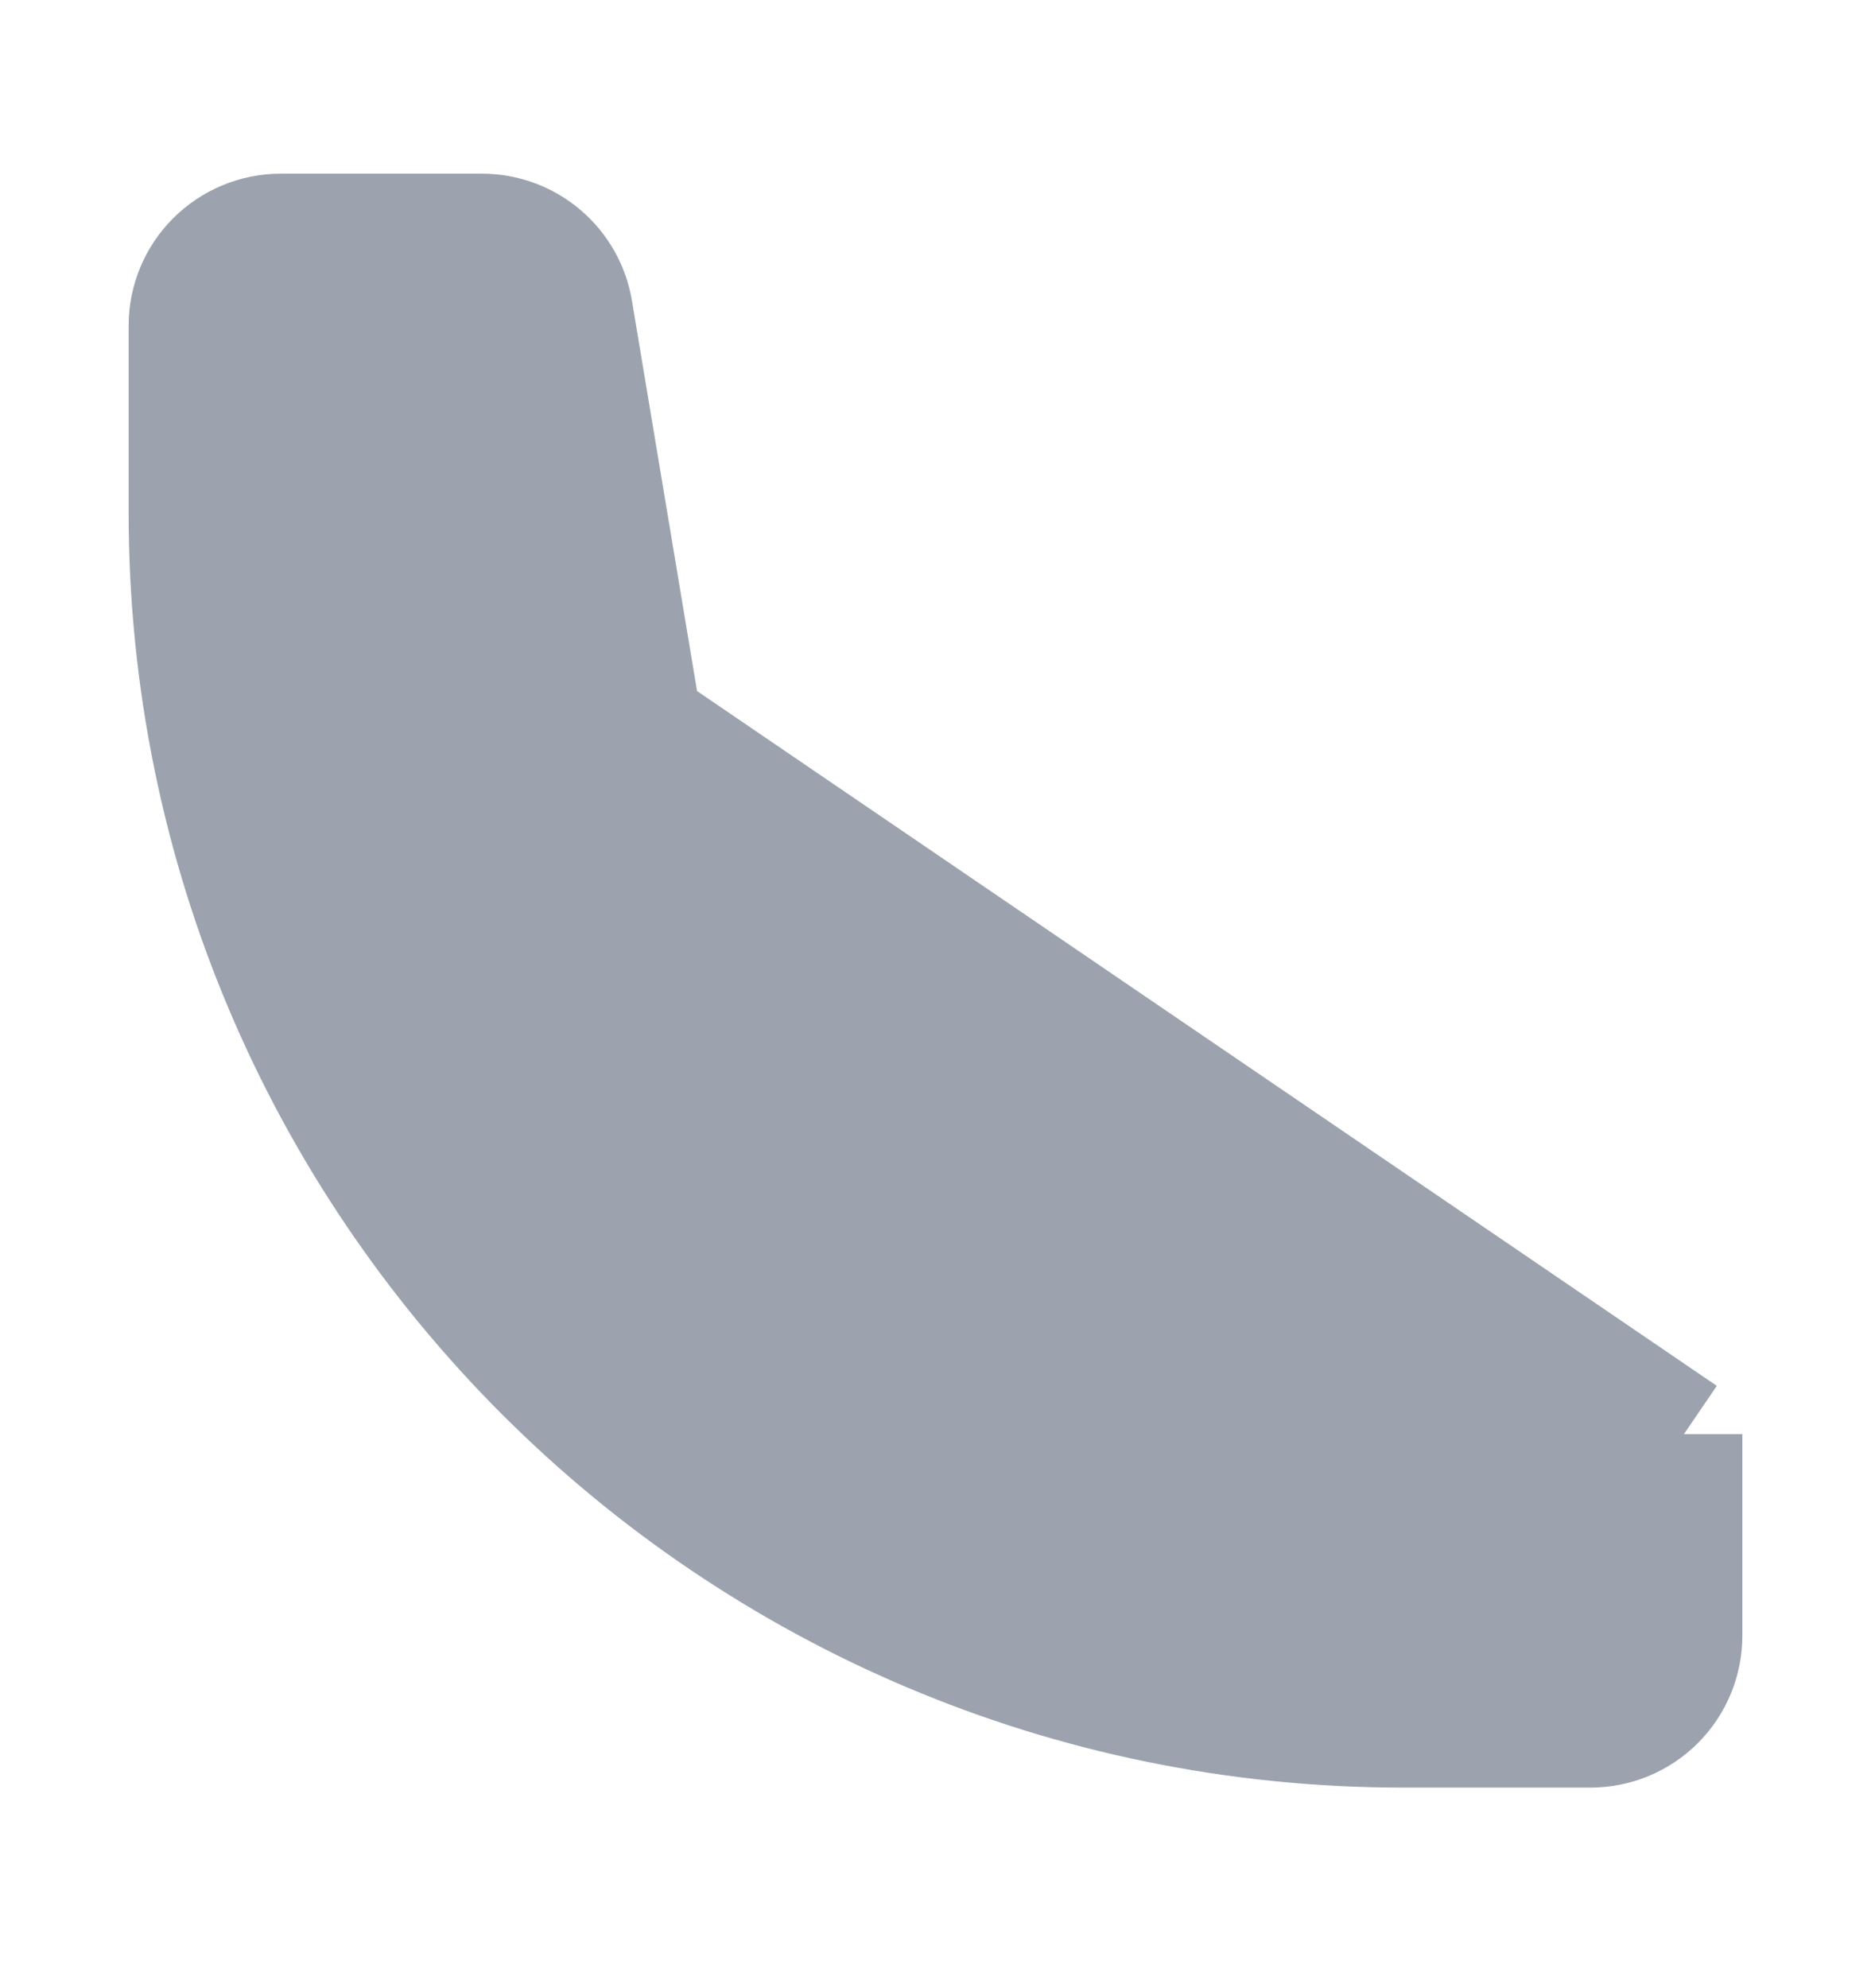 <svg width="16" height="17" viewBox="0 0 16 17" fill="none" xmlns="http://www.w3.org/2000/svg">
<path d="M5.503 6.202L4.911 2.654C4.88 2.467 4.784 2.298 4.639 2.175C4.495 2.053 4.312 1.985 4.122 1.985H2.4C2.188 1.985 1.984 2.07 1.834 2.22C1.684 2.37 1.6 2.573 1.6 2.785V4.385C1.6 10.129 6.256 14.785 12 14.785H13.6C13.812 14.785 14.016 14.701 14.166 14.551C14.316 14.401 14.4 14.197 14.4 13.985V12.263M5.503 6.202L14.4 12.263M5.503 6.202C5.532 6.371 5.505 6.545 5.427 6.697C5.349 6.85 5.225 6.974 5.071 7.05M5.503 6.202L5.071 7.05M14.4 12.263H13.9V12.263L14.4 12.263ZM5.071 7.05L3.833 7.669M5.071 7.05L3.833 7.669M3.833 7.669C4.277 8.769 4.938 9.769 5.778 10.608C6.617 11.447 7.616 12.108 8.717 12.553L3.833 7.669ZM10.101 11.375L10.183 10.882L10.101 11.375L10.101 11.375ZM4.122 2.485C4.122 2.485 4.122 2.485 4.122 2.485H4.122V1.986L4.122 2.485Z" fill="#9CA3AF" stroke="#9CA3AF"/>
</svg>

